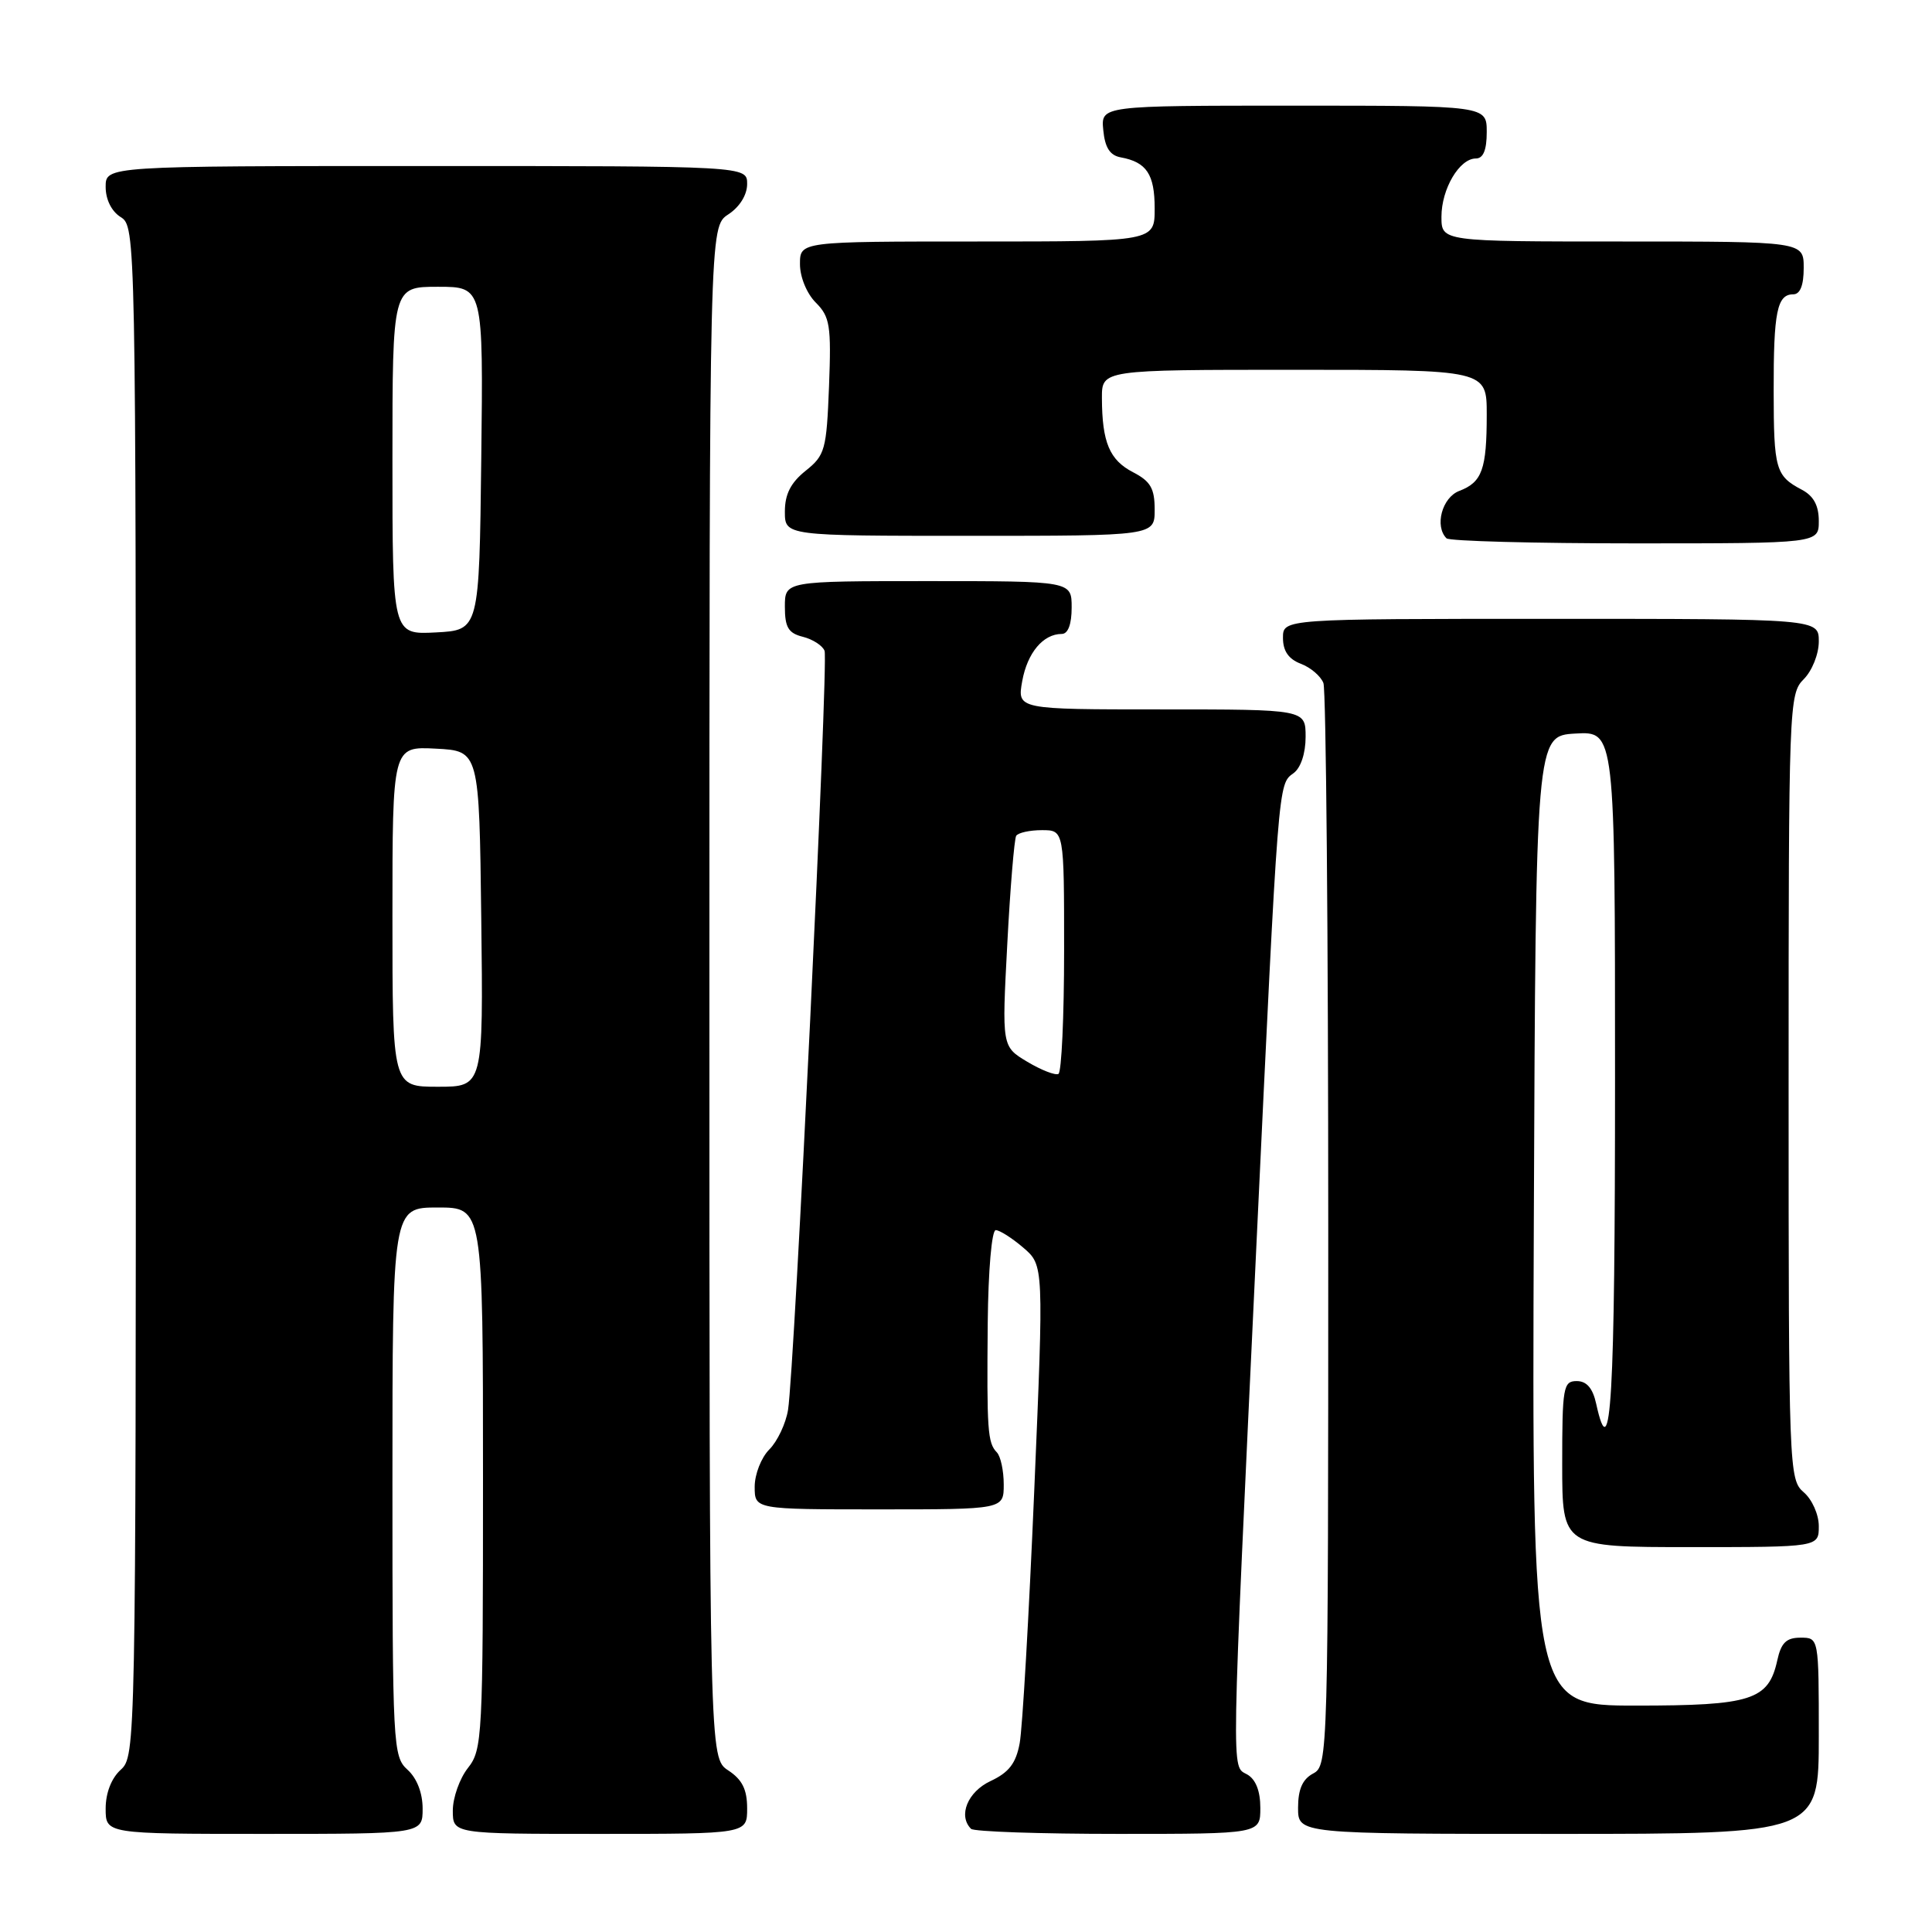 <?xml version="1.0" encoding="UTF-8" standalone="no"?>
<!DOCTYPE svg PUBLIC "-//W3C//DTD SVG 1.1//EN" "http://www.w3.org/Graphics/SVG/1.1/DTD/svg11.dtd" >
<svg xmlns="http://www.w3.org/2000/svg" xmlns:xlink="http://www.w3.org/1999/xlink" version="1.1" viewBox="0 0 256 256">
 <g >
 <path fill="currentColor"
d=" M 56.00 239.65 C 56.00 237.58 55.24 235.62 54.00 234.50 C 52.07 232.75 52.00 231.42 52.00 196.35 C 52.00 160.00 52.00 160.00 58.00 160.00 C 64.00 160.00 64.00 160.00 64.00 195.87 C 64.00 230.22 63.92 231.84 62.00 234.27 C 60.90 235.67 60.00 238.21 60.00 239.91 C 60.00 243.00 60.00 243.00 79.50 243.00 C 99.00 243.00 99.00 243.00 99.00 239.62 C 99.00 237.11 98.35 235.81 96.50 234.59 C 94.00 232.95 94.00 232.95 94.00 131.50 C 94.00 30.05 94.00 30.05 96.50 28.41 C 98.01 27.42 99.00 25.83 99.00 24.38 C 99.00 22.00 99.00 22.00 56.50 22.00 C 14.00 22.00 14.00 22.00 14.00 24.76 C 14.00 26.44 14.78 28.01 16.00 28.77 C 17.98 30.00 18.00 31.10 18.00 131.35 C 18.00 231.42 17.97 232.71 16.00 234.50 C 14.76 235.62 14.00 237.58 14.00 239.65 C 14.00 243.00 14.00 243.00 35.00 243.00 C 56.00 243.00 56.00 243.00 56.00 239.65 Z  M 167.00 239.55 C 167.00 237.31 166.39 235.76 165.25 235.12 C 163.14 233.93 163.09 236.81 166.48 165.00 C 169.42 103.01 169.34 103.95 171.40 102.45 C 172.36 101.75 173.00 99.82 173.00 97.64 C 173.00 94.00 173.00 94.00 153.89 94.00 C 134.78 94.00 134.78 94.00 135.45 90.25 C 136.13 86.50 138.22 84.00 140.69 84.00 C 141.52 84.00 142.00 82.72 142.00 80.50 C 142.00 77.00 142.00 77.00 123.00 77.00 C 104.00 77.00 104.00 77.00 104.00 80.39 C 104.00 83.13 104.46 83.90 106.39 84.38 C 107.70 84.71 109.00 85.55 109.26 86.24 C 109.79 87.63 105.27 181.52 104.42 186.81 C 104.13 188.62 103.01 190.99 101.94 192.06 C 100.87 193.13 100.00 195.35 100.00 197.00 C 100.00 200.00 100.00 200.00 116.50 200.00 C 133.00 200.00 133.00 200.00 133.00 196.70 C 133.00 194.88 132.59 192.97 132.09 192.45 C 130.86 191.18 130.75 189.55 130.88 175.25 C 130.95 168.31 131.41 163.00 131.94 163.00 C 132.46 163.00 134.11 164.05 135.60 165.33 C 138.31 167.66 138.31 167.66 137.04 197.58 C 136.34 214.04 135.48 229.07 135.11 231.00 C 134.62 233.65 133.68 234.87 131.25 236.00 C 128.22 237.42 126.92 240.59 128.67 242.33 C 129.03 242.70 137.81 243.00 148.17 243.00 C 167.00 243.00 167.00 243.00 167.00 239.55 Z  M 241.00 230.00 C 241.00 217.00 241.00 217.00 238.58 217.00 C 236.70 217.00 236.01 217.67 235.50 220.00 C 234.34 225.28 232.08 226.00 216.77 226.00 C 202.99 226.00 202.99 226.00 203.24 161.75 C 203.50 97.50 203.50 97.50 208.75 97.20 C 214.00 96.90 214.00 96.90 214.00 142.95 C 214.00 185.56 213.46 194.91 211.50 186.00 C 211.05 183.94 210.24 183.00 208.92 183.00 C 207.14 183.00 207.00 183.82 207.00 194.00 C 207.00 205.00 207.00 205.00 224.00 205.00 C 241.00 205.00 241.00 205.00 241.00 202.22 C 241.00 200.68 240.11 198.68 239.00 197.73 C 237.05 196.06 237.00 194.78 237.00 144.01 C 237.00 93.33 237.05 91.95 239.00 90.00 C 240.11 88.89 241.00 86.67 241.00 85.00 C 241.00 82.00 241.00 82.00 205.50 82.00 C 170.00 82.00 170.00 82.00 170.00 84.52 C 170.00 86.26 170.74 87.33 172.36 87.95 C 173.66 88.44 175.01 89.59 175.36 90.51 C 175.71 91.42 176.00 124.06 176.00 163.05 C 176.00 232.91 175.97 233.95 174.00 235.00 C 172.59 235.75 172.00 237.09 172.00 239.54 C 172.00 243.00 172.00 243.00 206.50 243.00 C 241.00 243.00 241.00 243.00 241.00 230.00 Z  M 241.00 69.04 C 241.00 66.98 240.31 65.71 238.75 64.89 C 235.28 63.06 235.03 62.18 235.02 51.83 C 235.00 41.33 235.47 39.00 237.61 39.00 C 238.53 39.00 239.00 37.82 239.00 35.50 C 239.00 32.00 239.00 32.00 215.00 32.00 C 191.00 32.00 191.00 32.00 191.00 28.72 C 191.00 25.03 193.38 21.00 195.56 21.00 C 196.54 21.00 197.00 19.88 197.00 17.50 C 197.00 14.00 197.00 14.00 171.44 14.00 C 145.87 14.00 145.87 14.00 146.19 17.24 C 146.41 19.56 147.07 20.59 148.50 20.85 C 151.93 21.48 153.00 23.09 153.00 27.62 C 153.00 32.00 153.00 32.00 129.50 32.00 C 106.00 32.00 106.00 32.00 106.00 35.00 C 106.00 36.71 106.90 38.90 108.10 40.10 C 109.97 41.97 110.16 43.13 109.85 51.19 C 109.52 59.62 109.32 60.33 106.75 62.38 C 104.78 63.96 104.00 65.48 104.00 67.79 C 104.00 71.00 104.00 71.00 128.50 71.00 C 153.00 71.00 153.00 71.00 153.00 67.53 C 153.00 64.71 152.45 63.77 150.13 62.57 C 147.02 60.96 146.03 58.61 146.01 52.75 C 146.00 49.00 146.00 49.00 171.50 49.00 C 197.00 49.00 197.00 49.00 197.00 54.92 C 197.00 62.19 196.39 63.90 193.36 65.05 C 191.08 65.92 190.06 69.72 191.67 71.33 C 192.03 71.70 203.28 72.00 216.67 72.00 C 241.00 72.00 241.00 72.00 241.00 69.04 Z  M 52.00 121.45 C 52.00 98.90 52.00 98.90 57.75 99.20 C 63.50 99.50 63.50 99.50 63.77 121.75 C 64.04 144.00 64.04 144.00 58.02 144.00 C 52.00 144.00 52.00 144.00 52.00 121.45 Z  M 52.00 61.05 C 52.00 38.00 52.00 38.00 58.02 38.00 C 64.04 38.00 64.04 38.00 63.77 60.75 C 63.50 83.50 63.50 83.50 57.75 83.80 C 52.00 84.10 52.00 84.10 52.00 61.05 Z  M 136.12 140.69 C 132.75 138.67 132.75 138.67 133.47 125.09 C 133.86 117.62 134.40 111.17 134.65 110.75 C 134.91 110.34 136.44 110.00 138.06 110.00 C 141.00 110.00 141.00 110.00 141.00 125.94 C 141.00 134.71 140.66 142.07 140.25 142.30 C 139.84 142.52 137.98 141.80 136.12 140.69 Z "/>
</g>
</svg>